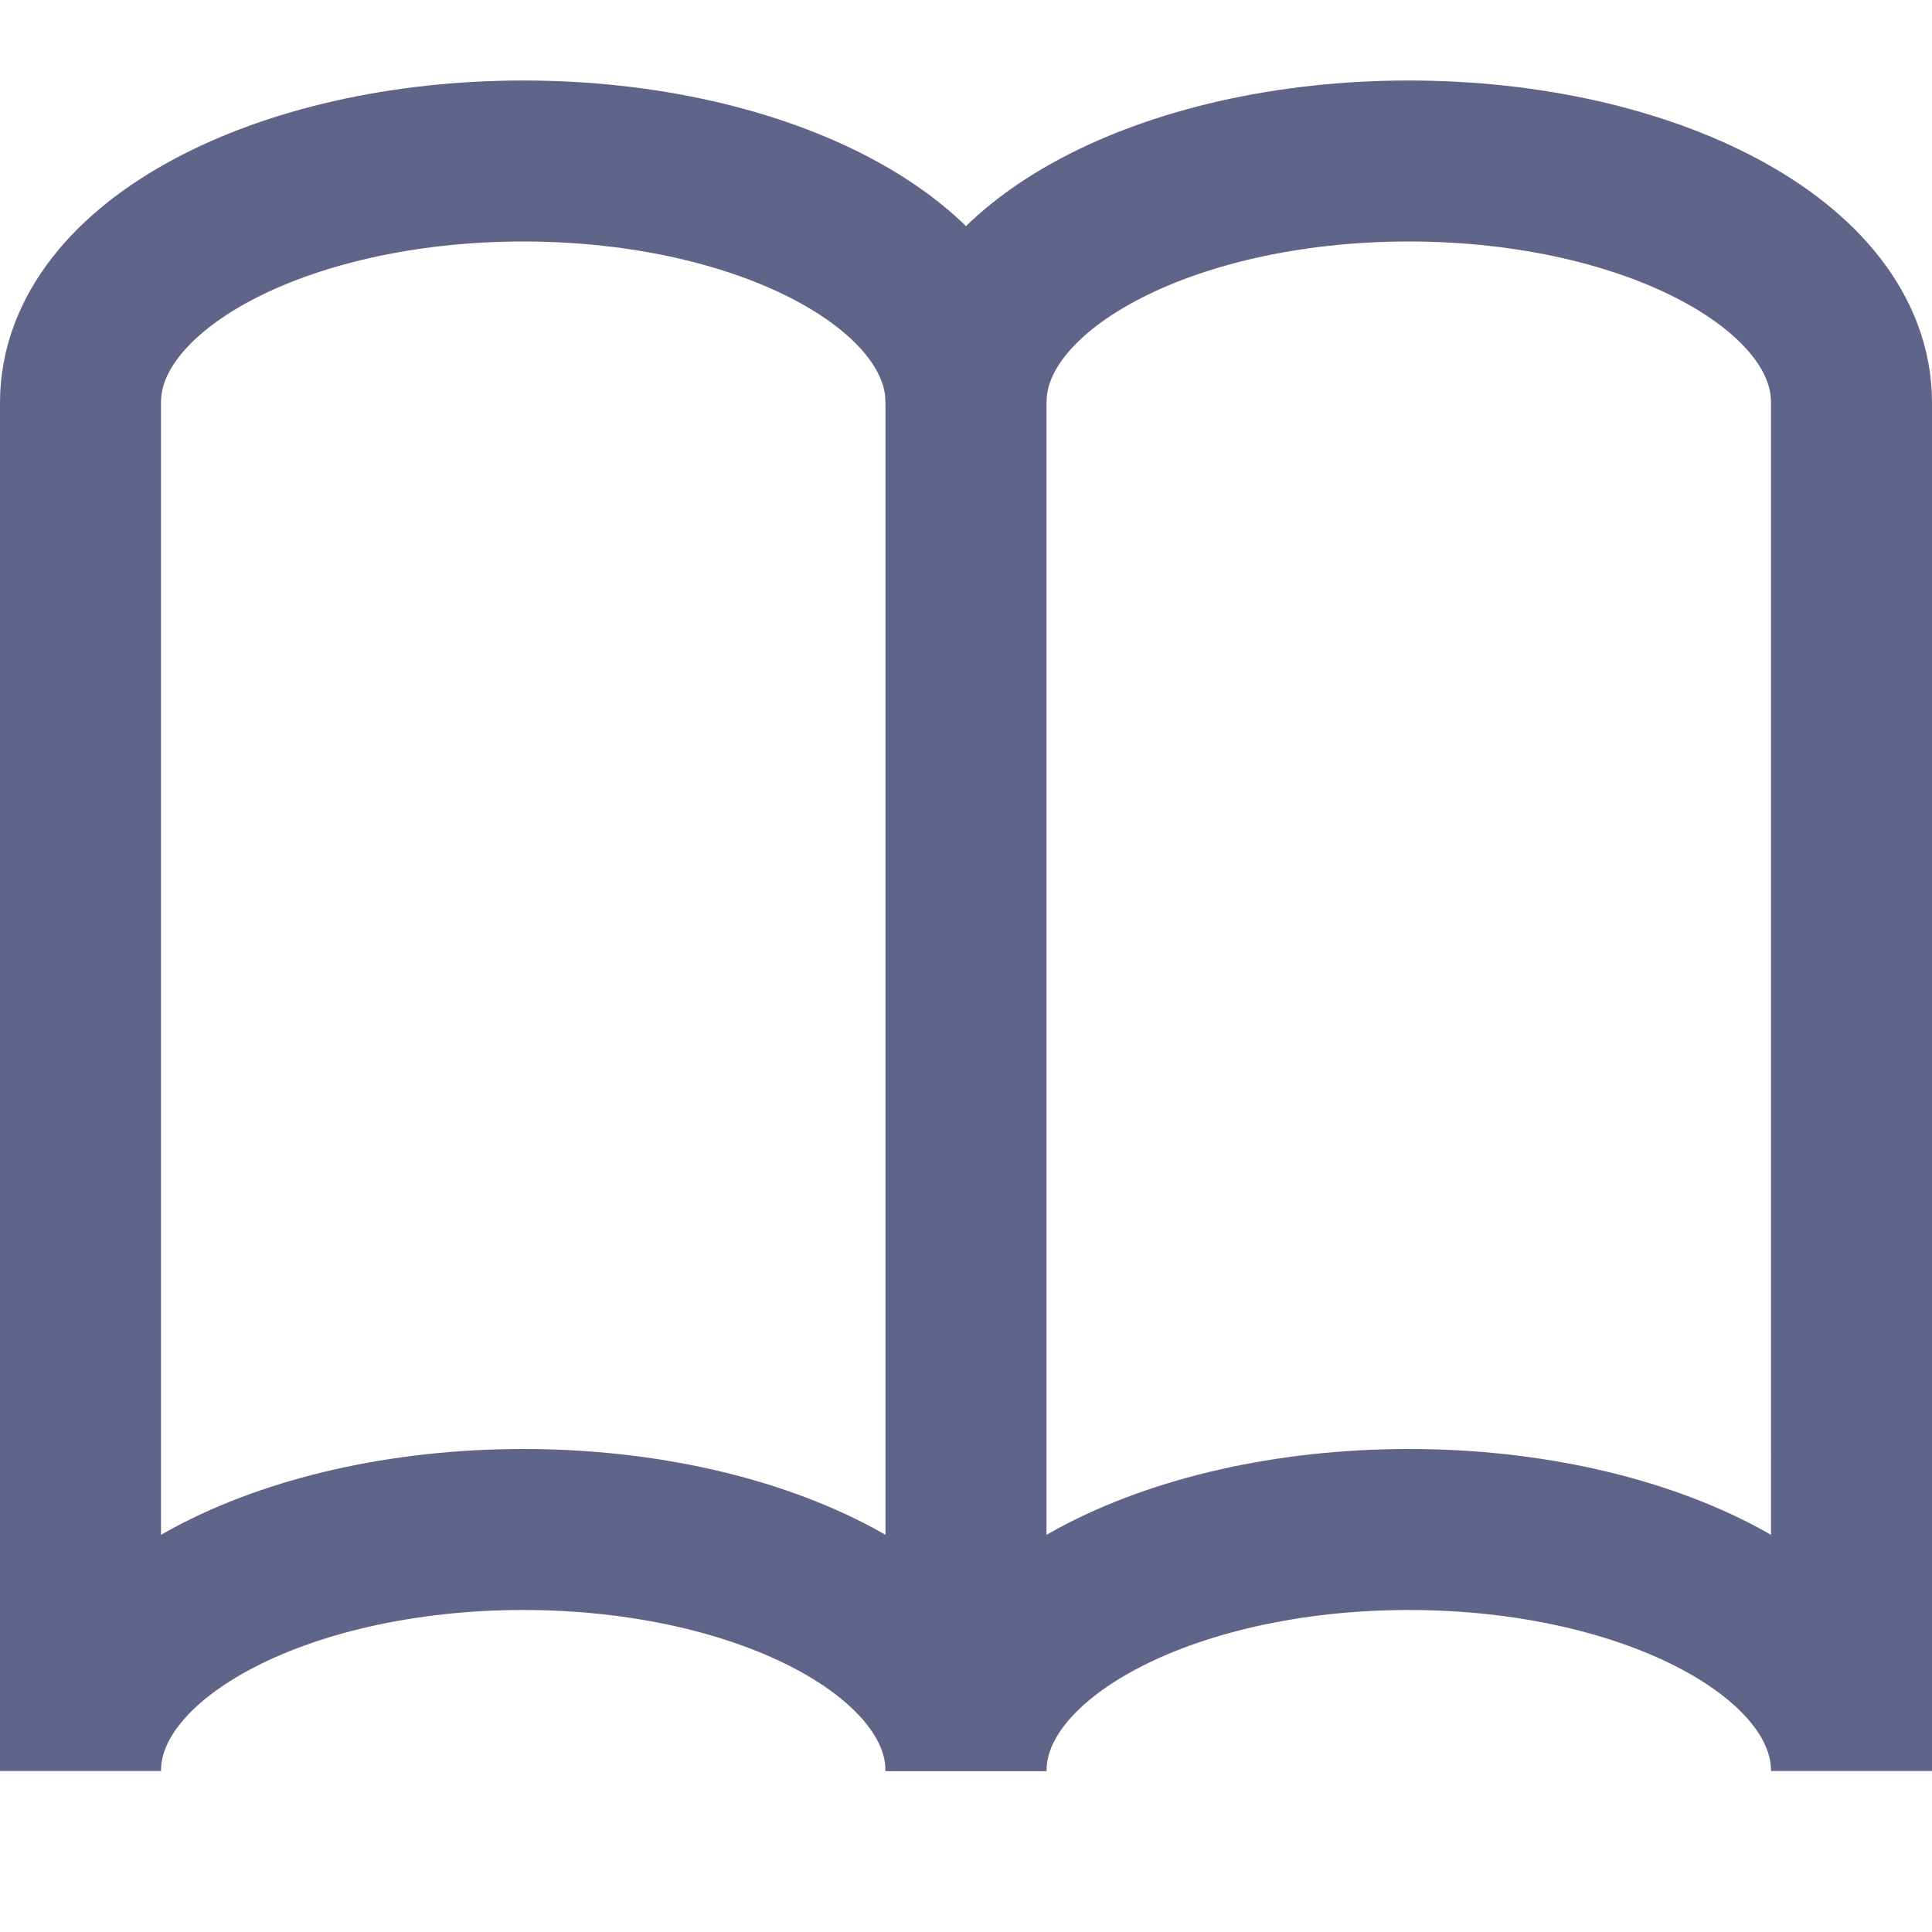 <svg xmlns="http://www.w3.org/2000/svg" width="24" height="24" viewBox="0 0 24 24"><g class="nc-icon-wrapper" stroke-linecap="square" stroke-linejoin="miter" stroke-width="2" fill="#616489" stroke="#616489"><line data-cap="butt" data-color="color-2" fill="none" stroke-miterlimit="10" x1="12" y1="4" x2="12" y2="21" stroke-linecap="butt"/>
<path fill="none" stroke="#616489" stroke-miterlimit="10" d="M17.5,2c-3,0-5.5,1.3-5.5,3 c0-1.7-2.5-3-5.5-3S1,3.3,1,5v17c0-1.7,2.5-3,5.5-3s5.5,1.3,5.5,3c0-1.7,2.5-3,5.5-3s5.5,1.3,5.5,3V5C23,3.3,20.5,2,17.5,2z"/></g>
</svg>